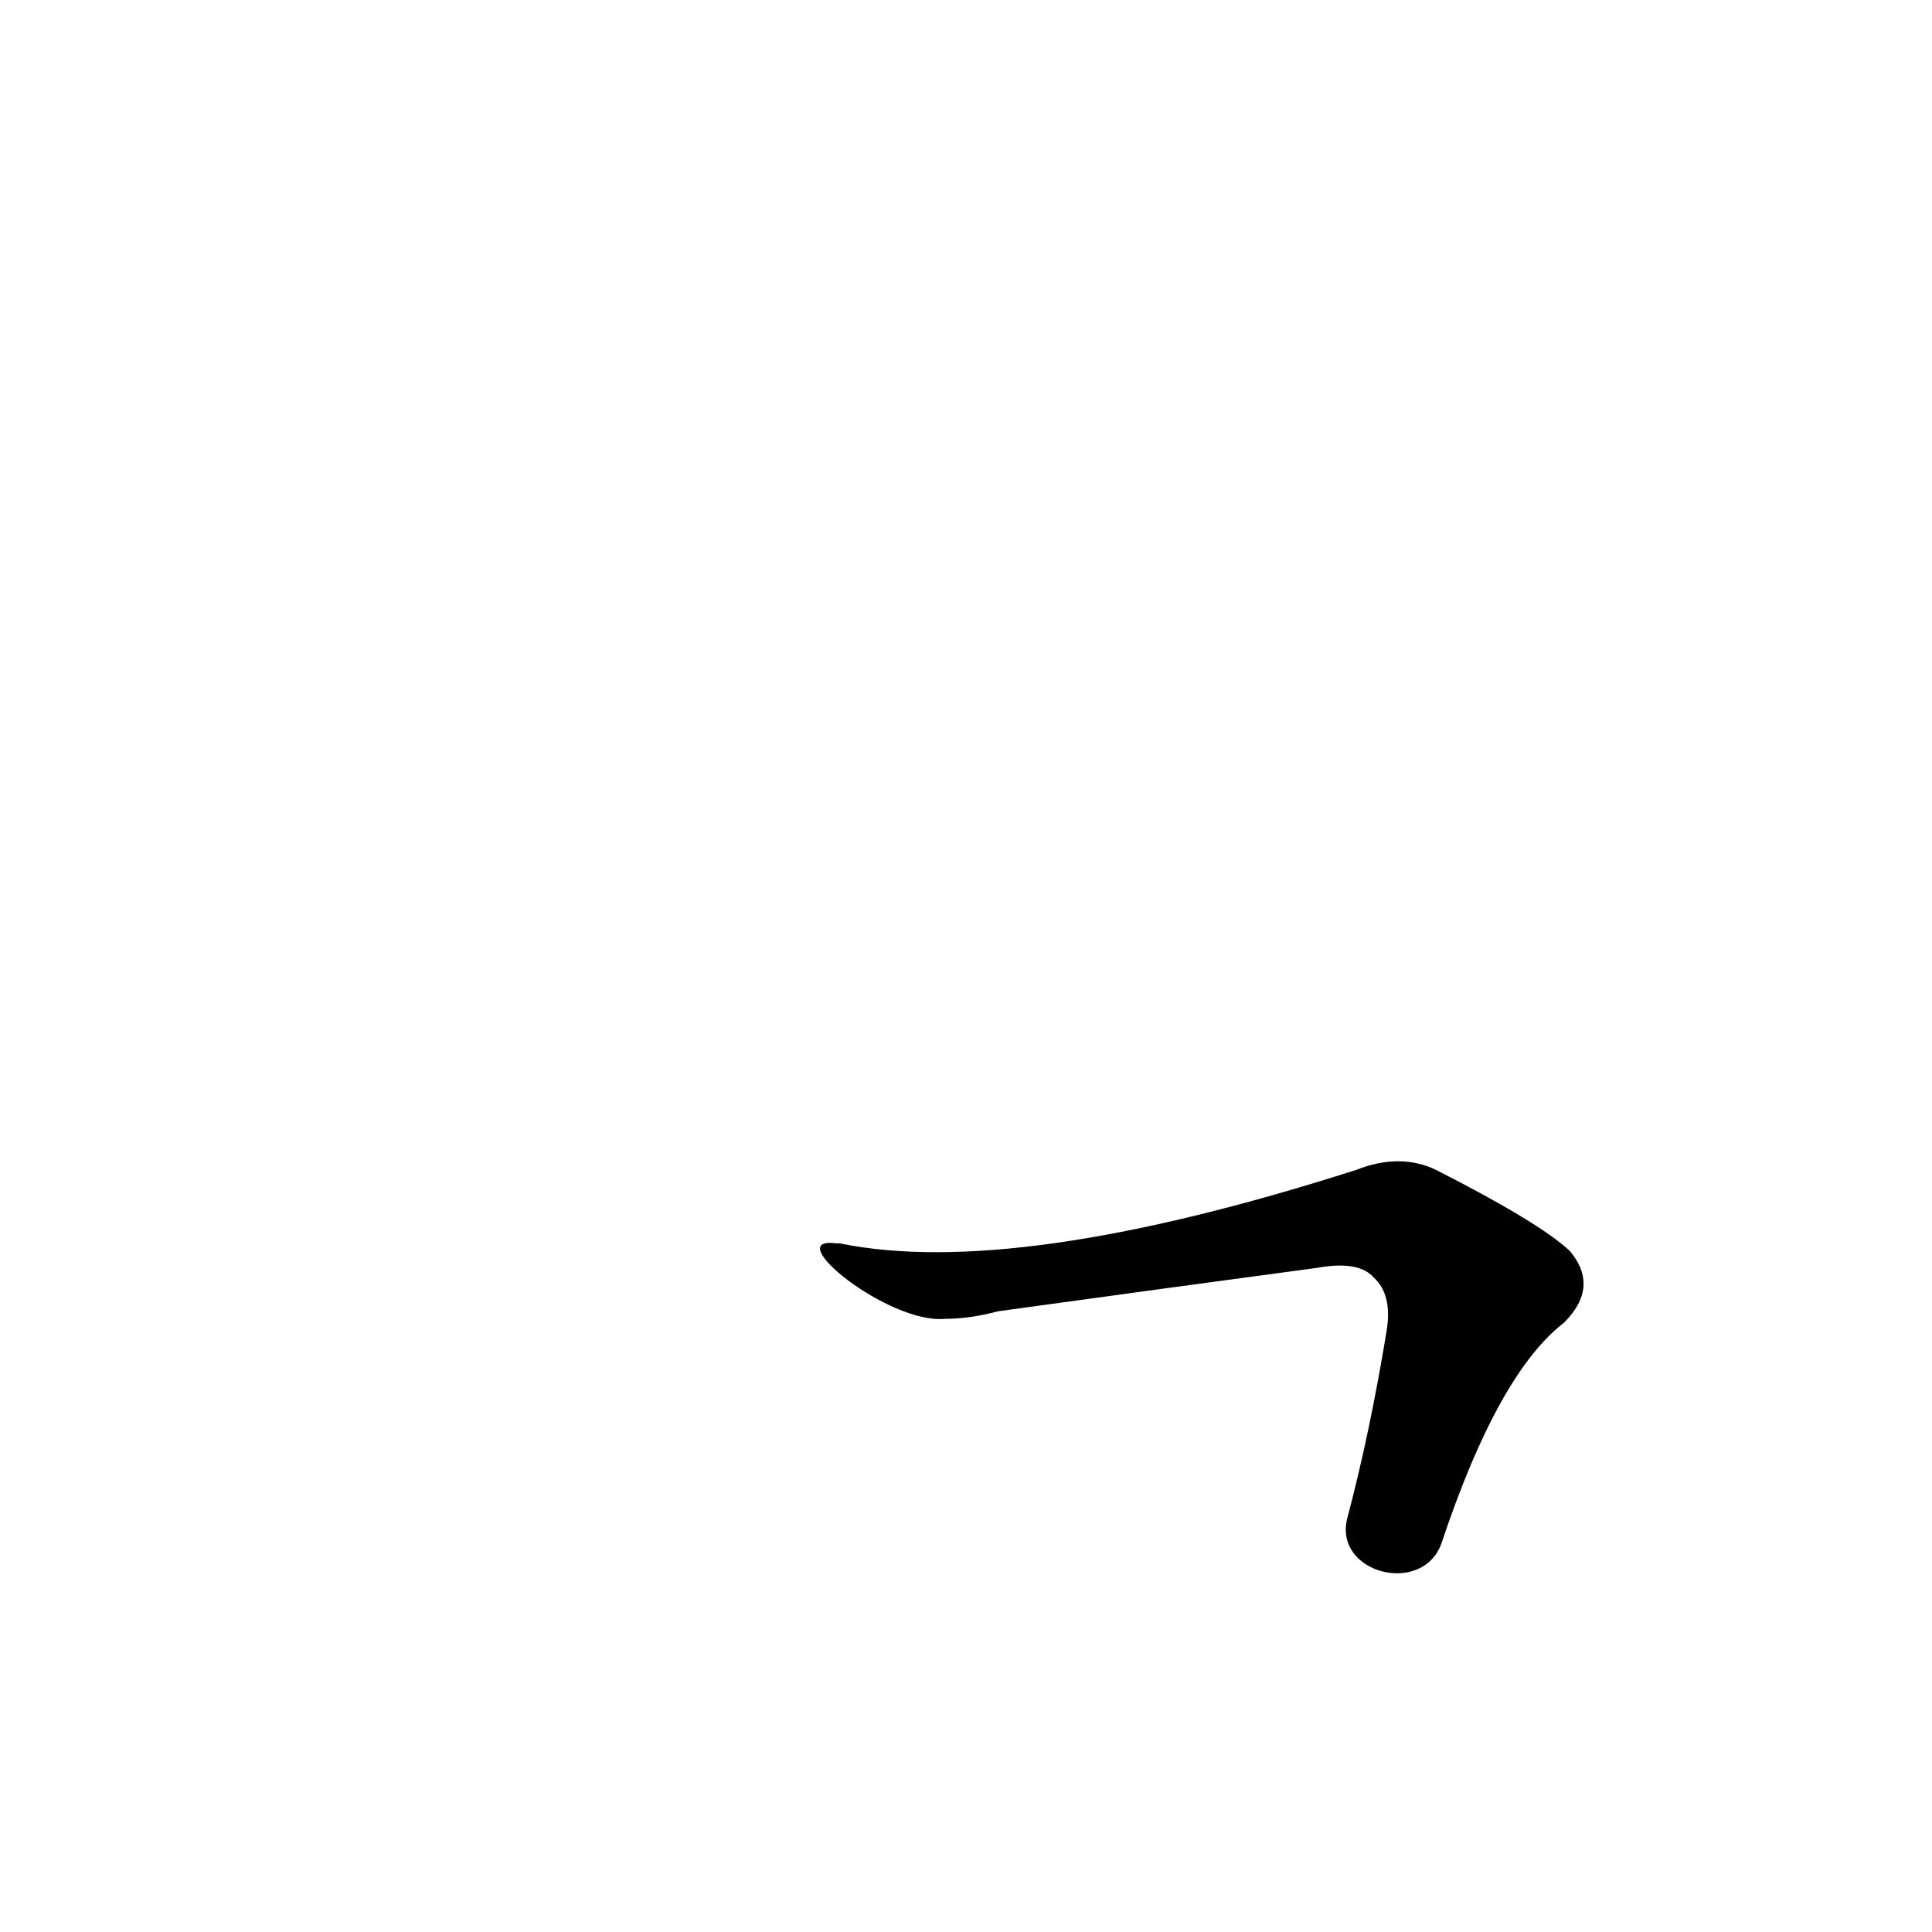 <?xml version='1.0' encoding='utf-8'?>
<svg xmlns="http://www.w3.org/2000/svg" version="1.1" viewBox="0 0 1024 1024"><g transform="scale(1, -1) translate(0, -900)"><path d="M 764 82 Q 794 172 829 199 Q 848 218 832 237 Q 816 252 761 280 Q 742 289 719 280 Q 538 222 445 241 Q 444 241 443 241 C 413 245 471 198 501 201 Q 514 201 529 205 Q 616 217 698 228 Q 720 232 728 223 Q 738 214 735 195 Q 726 140 714 95 C 707 66 754 54 764 82 Z" fill="black" /></g></svg>